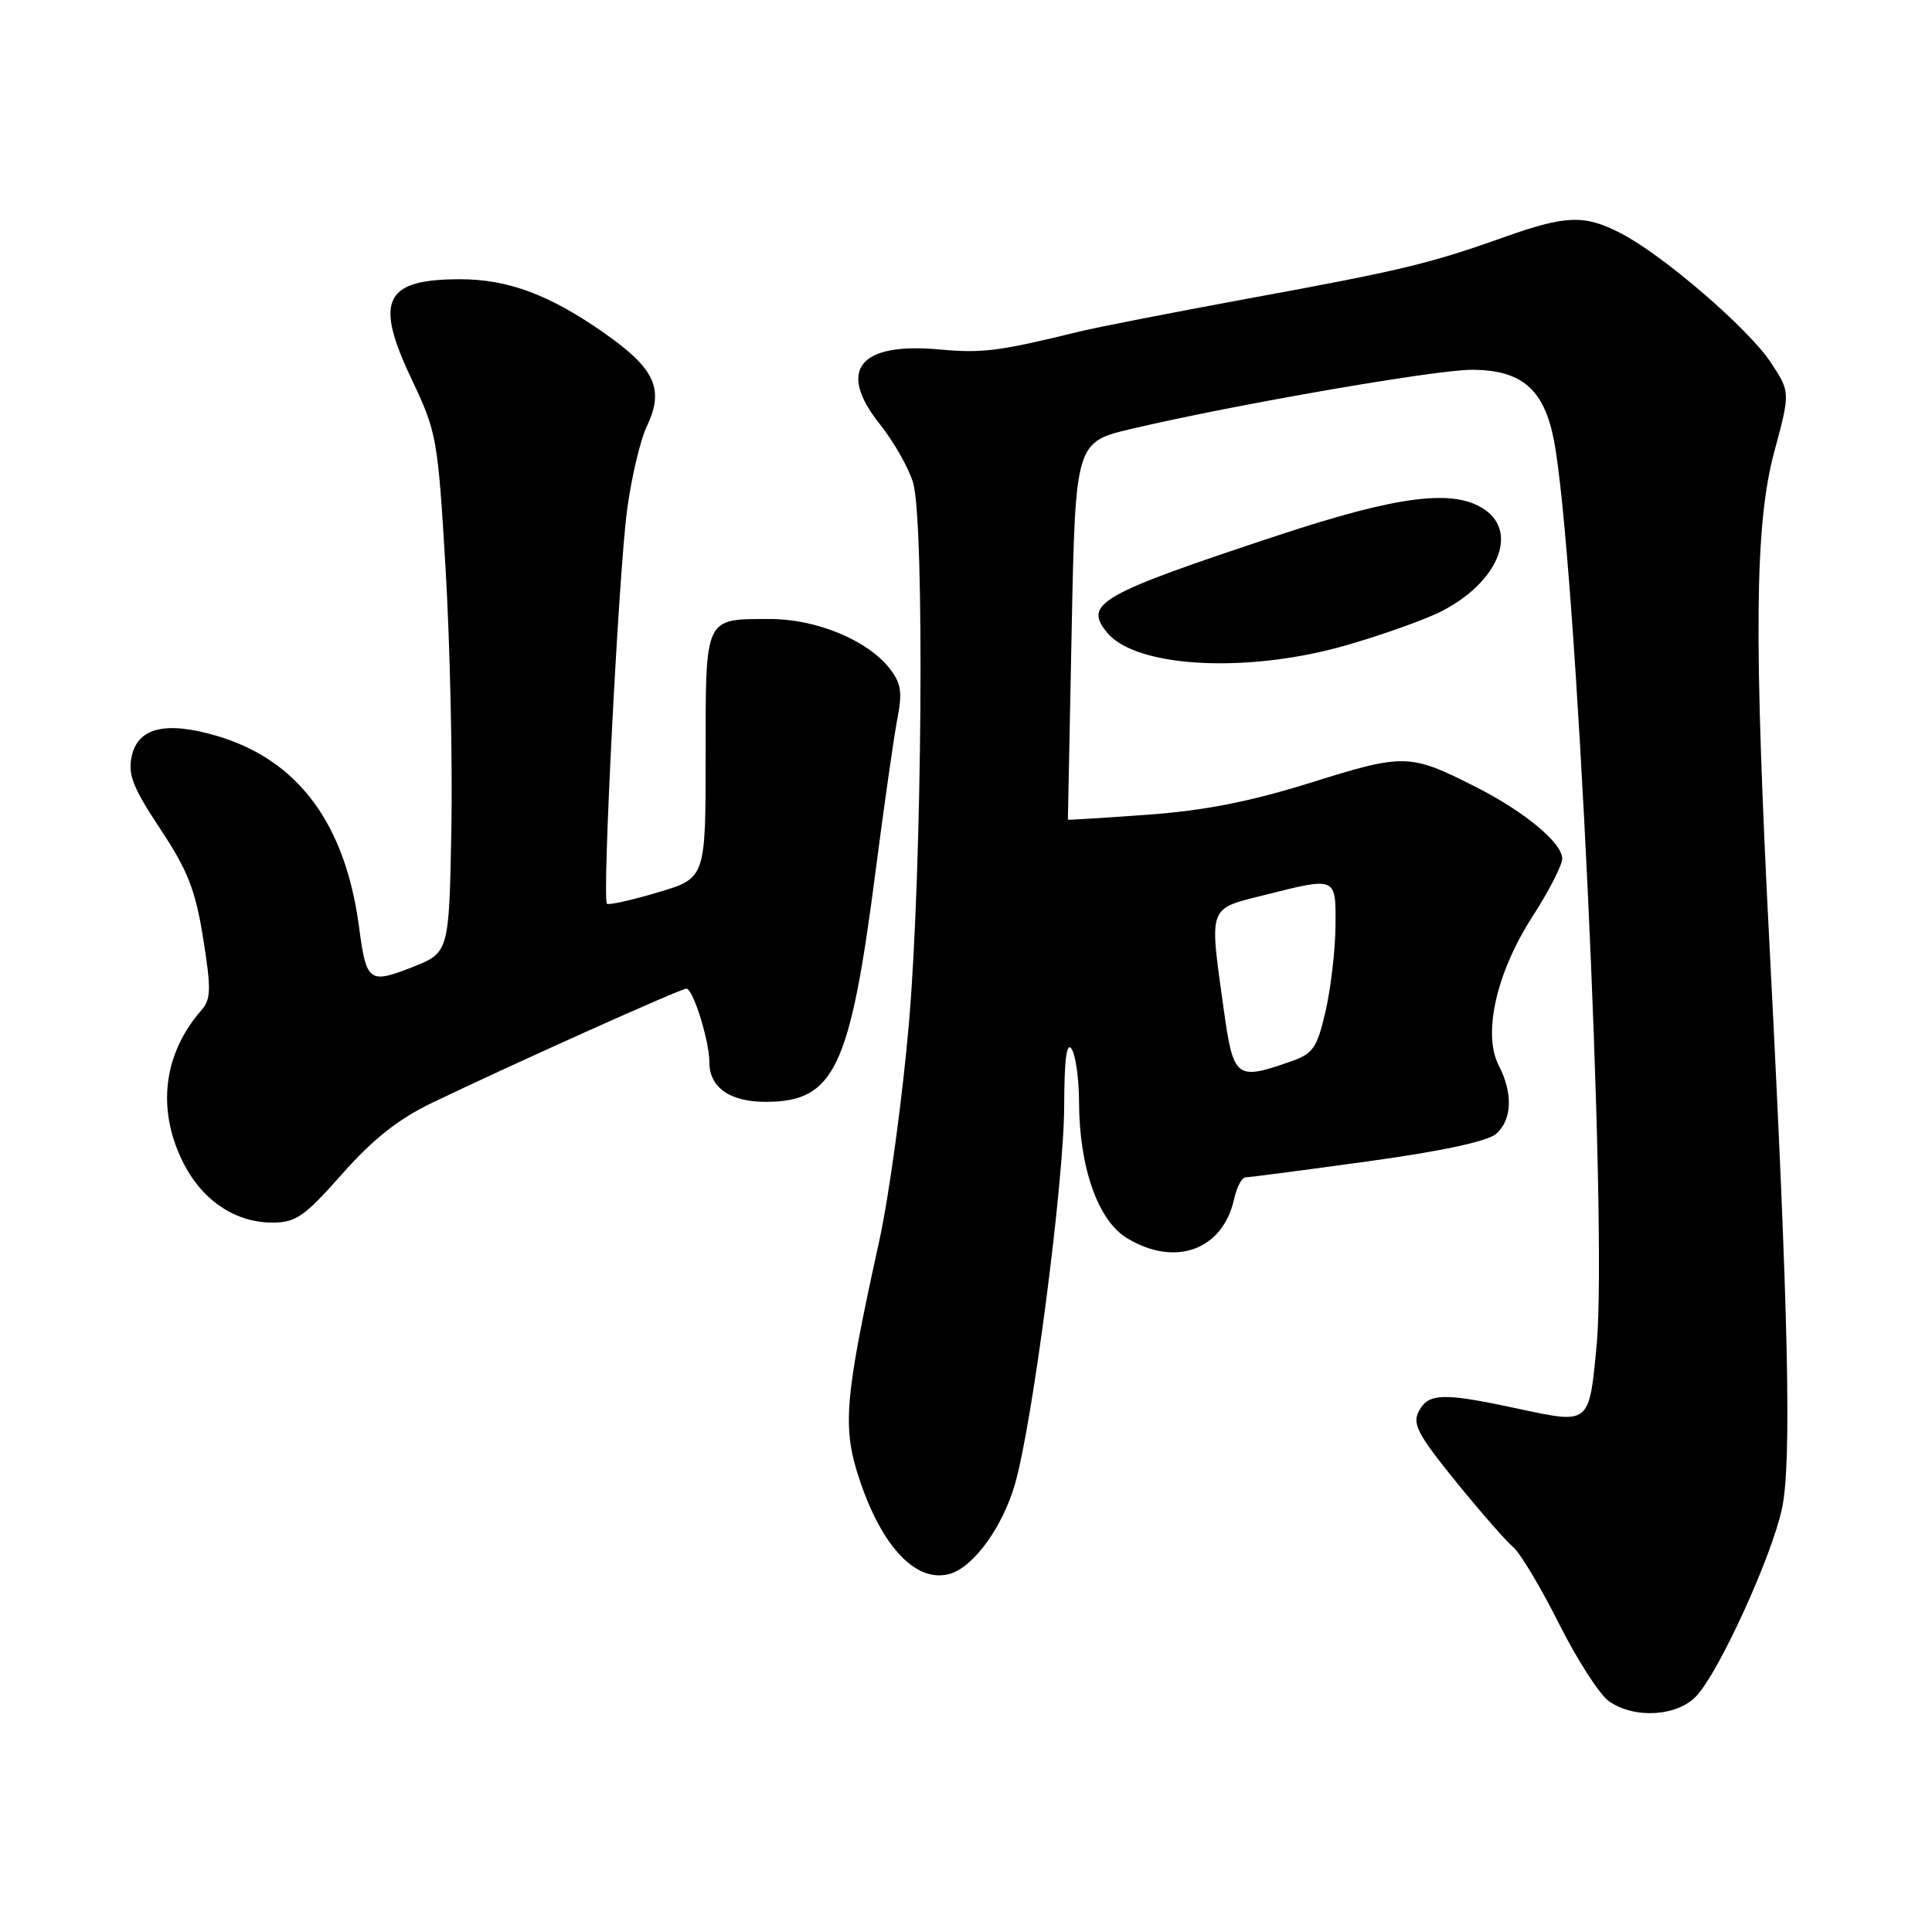 <?xml version="1.0" encoding="UTF-8" standalone="no"?>
<!DOCTYPE svg PUBLIC "-//W3C//DTD SVG 1.1//EN" "http://www.w3.org/Graphics/SVG/1.1/DTD/svg11.dtd" >
<svg xmlns="http://www.w3.org/2000/svg" xmlns:xlink="http://www.w3.org/1999/xlink" version="1.1" viewBox="0 0 256 256">
 <g >
 <path fill="currentColor"
d=" M 224.78 224.73 C 227.79 221.53 234.74 206.32 236.12 199.90 C 237.42 193.87 236.99 174.18 234.53 126.50 C 232.36 84.47 232.49 69.51 235.12 59.79 C 237.23 51.95 237.23 51.95 234.62 48.00 C 231.66 43.53 220.38 33.81 214.79 30.92 C 209.96 28.42 207.53 28.50 199.31 31.42 C 189.50 34.92 185.58 35.86 165.50 39.54 C 155.60 41.36 145.47 43.34 143.00 43.94 C 132.34 46.55 130.18 46.83 124.42 46.30 C 113.81 45.34 110.88 49.06 116.60 56.23 C 118.47 58.58 120.45 62.08 121.00 64.00 C 122.53 69.42 122.19 114.95 120.46 135.32 C 119.61 145.32 117.82 158.45 116.49 164.50 C 111.85 185.60 111.57 189.20 113.96 196.26 C 116.99 205.22 121.59 209.90 125.99 208.50 C 129.09 207.52 132.87 202.26 134.48 196.68 C 136.82 188.63 141.00 156.51 141.01 146.50 C 141.03 140.32 141.33 137.97 142.00 139.00 C 142.53 139.82 142.98 143.01 142.98 146.07 C 143.01 154.68 145.48 161.71 149.30 164.04 C 155.71 167.95 162.04 165.65 163.53 158.86 C 163.88 157.29 164.56 156.00 165.05 156.00 C 165.54 156.00 172.81 155.05 181.22 153.89 C 191.03 152.54 197.13 151.23 198.25 150.24 C 200.36 148.37 200.50 144.86 198.59 141.18 C 196.43 137.00 198.29 128.83 203.07 121.43 C 205.23 118.09 207.00 114.64 207.00 113.77 C 207.00 111.69 202.01 107.55 195.62 104.31 C 186.81 99.84 186.10 99.82 173.77 103.68 C 165.62 106.23 159.59 107.41 152.00 107.96 C 146.22 108.38 141.50 108.67 141.50 108.61 C 141.50 108.55 141.72 97.27 142.00 83.54 C 142.50 58.57 142.50 58.57 150.00 56.81 C 163.55 53.62 190.18 49.00 195.00 49.00 C 201.59 49.00 204.57 51.54 205.89 58.27 C 208.82 73.30 213.04 162.38 211.57 178.15 C 210.57 188.80 210.69 188.70 201.30 186.69 C 191.23 184.52 189.30 184.56 188.01 186.98 C 187.11 188.66 187.85 190.07 192.89 196.29 C 196.16 200.32 199.59 204.24 200.51 205.01 C 201.43 205.77 204.15 210.32 206.56 215.12 C 208.97 219.92 211.96 224.56 213.19 225.42 C 216.57 227.79 222.23 227.45 224.78 224.73 Z  M 45.34 155.55 C 49.43 150.93 52.79 148.27 57.27 146.12 C 68.16 140.89 90.20 131.00 90.95 131.00 C 91.84 131.00 94.00 137.94 94.00 140.79 C 94.00 144.10 96.72 146.00 101.44 146.00 C 110.55 146.00 112.63 141.65 116.01 115.50 C 117.15 106.70 118.45 97.57 118.91 95.22 C 119.59 91.71 119.40 90.51 117.87 88.56 C 114.90 84.79 108.10 82.00 101.93 82.02 C 93.30 82.04 93.50 81.62 93.50 100.15 C 93.50 116.37 93.50 116.37 87.15 118.25 C 83.66 119.29 80.63 119.96 80.42 119.75 C 79.77 119.10 81.98 76.00 83.08 67.66 C 83.65 63.34 84.83 58.33 85.70 56.51 C 88.05 51.57 86.83 48.87 80.08 44.14 C 72.84 39.06 67.32 37.00 60.96 37.00 C 50.92 37.00 49.57 39.78 54.53 50.22 C 57.88 57.27 58.02 58.06 59.05 75.50 C 59.63 85.40 59.97 100.87 59.81 109.87 C 59.50 126.24 59.50 126.24 54.59 128.17 C 48.89 130.40 48.54 130.13 47.57 122.79 C 45.75 109.12 39.50 100.71 28.80 97.53 C 22.02 95.52 18.29 96.39 17.46 100.19 C 16.92 102.62 17.60 104.35 21.23 109.83 C 24.87 115.31 25.89 117.90 26.92 124.33 C 27.99 131.03 27.96 132.40 26.71 133.83 C 21.69 139.56 20.76 146.80 24.14 153.78 C 26.64 158.95 31.06 161.99 36.07 162.00 C 39.21 162.00 40.33 161.22 45.34 155.55 Z  M 178.46 85.48 C 183.24 84.10 188.87 82.09 190.98 81.01 C 198.38 77.24 201.21 70.66 196.78 67.56 C 192.74 64.73 185.41 65.63 169.40 70.92 C 145.62 78.78 143.51 79.99 146.73 83.86 C 150.60 88.50 165.42 89.26 178.46 85.48 Z  M 162.15 133.75 C 160.22 119.92 160.02 120.49 167.46 118.62 C 177.16 116.18 177.01 116.11 176.96 122.75 C 176.93 125.91 176.34 130.97 175.64 134.00 C 174.50 138.92 174.00 139.63 170.93 140.69 C 163.79 143.18 163.43 142.90 162.15 133.75 Z "/>
</g>
</svg>